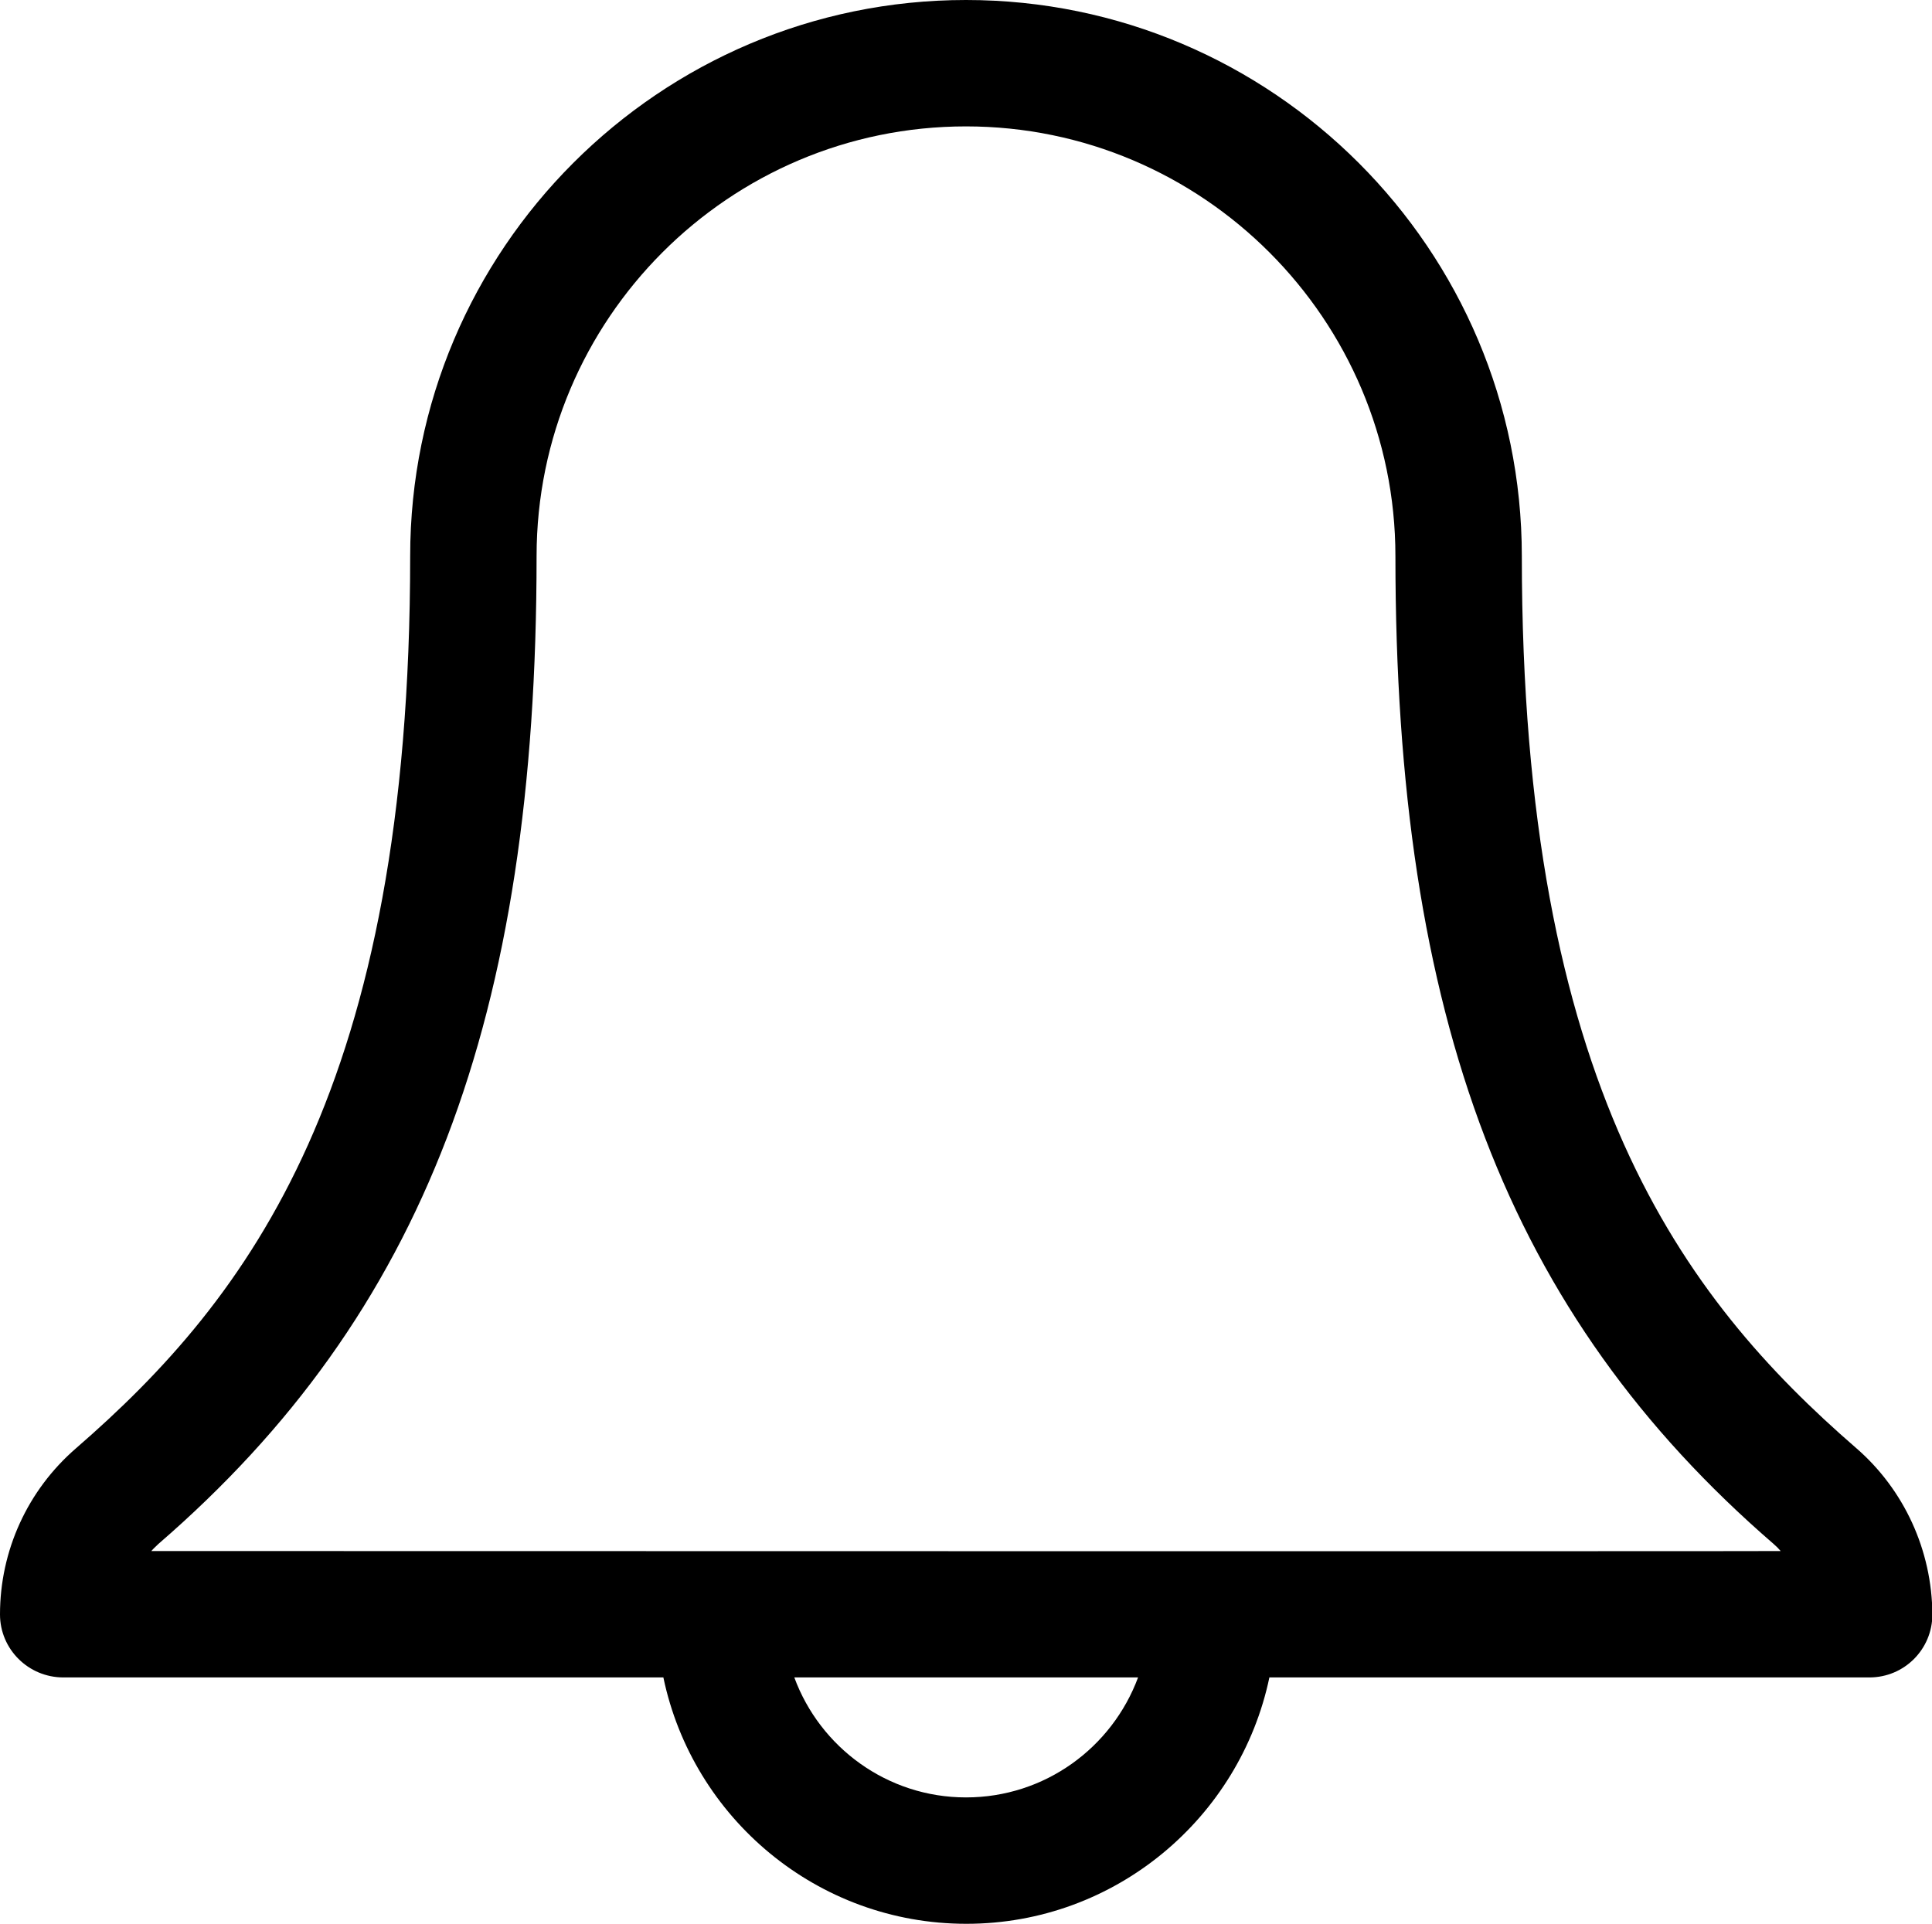 <?xml version="1.0" encoding="utf-8"?>
<svg version="1.1" id="Calque_1" xmlns="http://www.w3.org/2000/svg" x="0px"
     y="0px"
     viewBox="0 0 512 510" enable-background="new 0 0 512 510" xml:space="preserve">
<title>notifications</title>
    <path d="M491.9,383.8c-46-39.9-88.6-96.1-88.6-236.4C403.3,66.1,337.2,0,256,0c-81.2,0-147.3,66.1-147.3,147.4
	c0,140.5-42.6,196.6-88.6,236.5C7.3,395,0,411,0,427.9c0,9.2,7.5,16.7,16.8,16.7h159c7.8,37.3,40.8,65.3,80.3,65.3
	c39.5,0,72.5-28.1,80.3-65.3h159c9.3,0,16.7-7.5,16.7-16.7C512,410.9,504.6,394.8,491.9,383.8L491.9,383.8
	C491.9,383.8,491.9,383.8,491.9,383.8z M256,476.4c-20.9,0-38.7-13.3-45.5-31.8h91.1C294.7,463.2,276.9,476.4,256,476.4L256,476.4z
	 M40.1,411.1c0.6-0.7,1.3-1.3,1.9-1.9c70.2-60.7,100.2-139,100.2-261.8c0-62.8,51-113.9,113.8-113.9c62.7,0,113.8,51.1,113.8,113.9
	c0,122.7,29.9,201,100.2,261.8c0.7,0.6,1.3,1.2,1.9,1.9C472,411.2,40.1,411.1,40.1,411.1z"/>






</svg>
